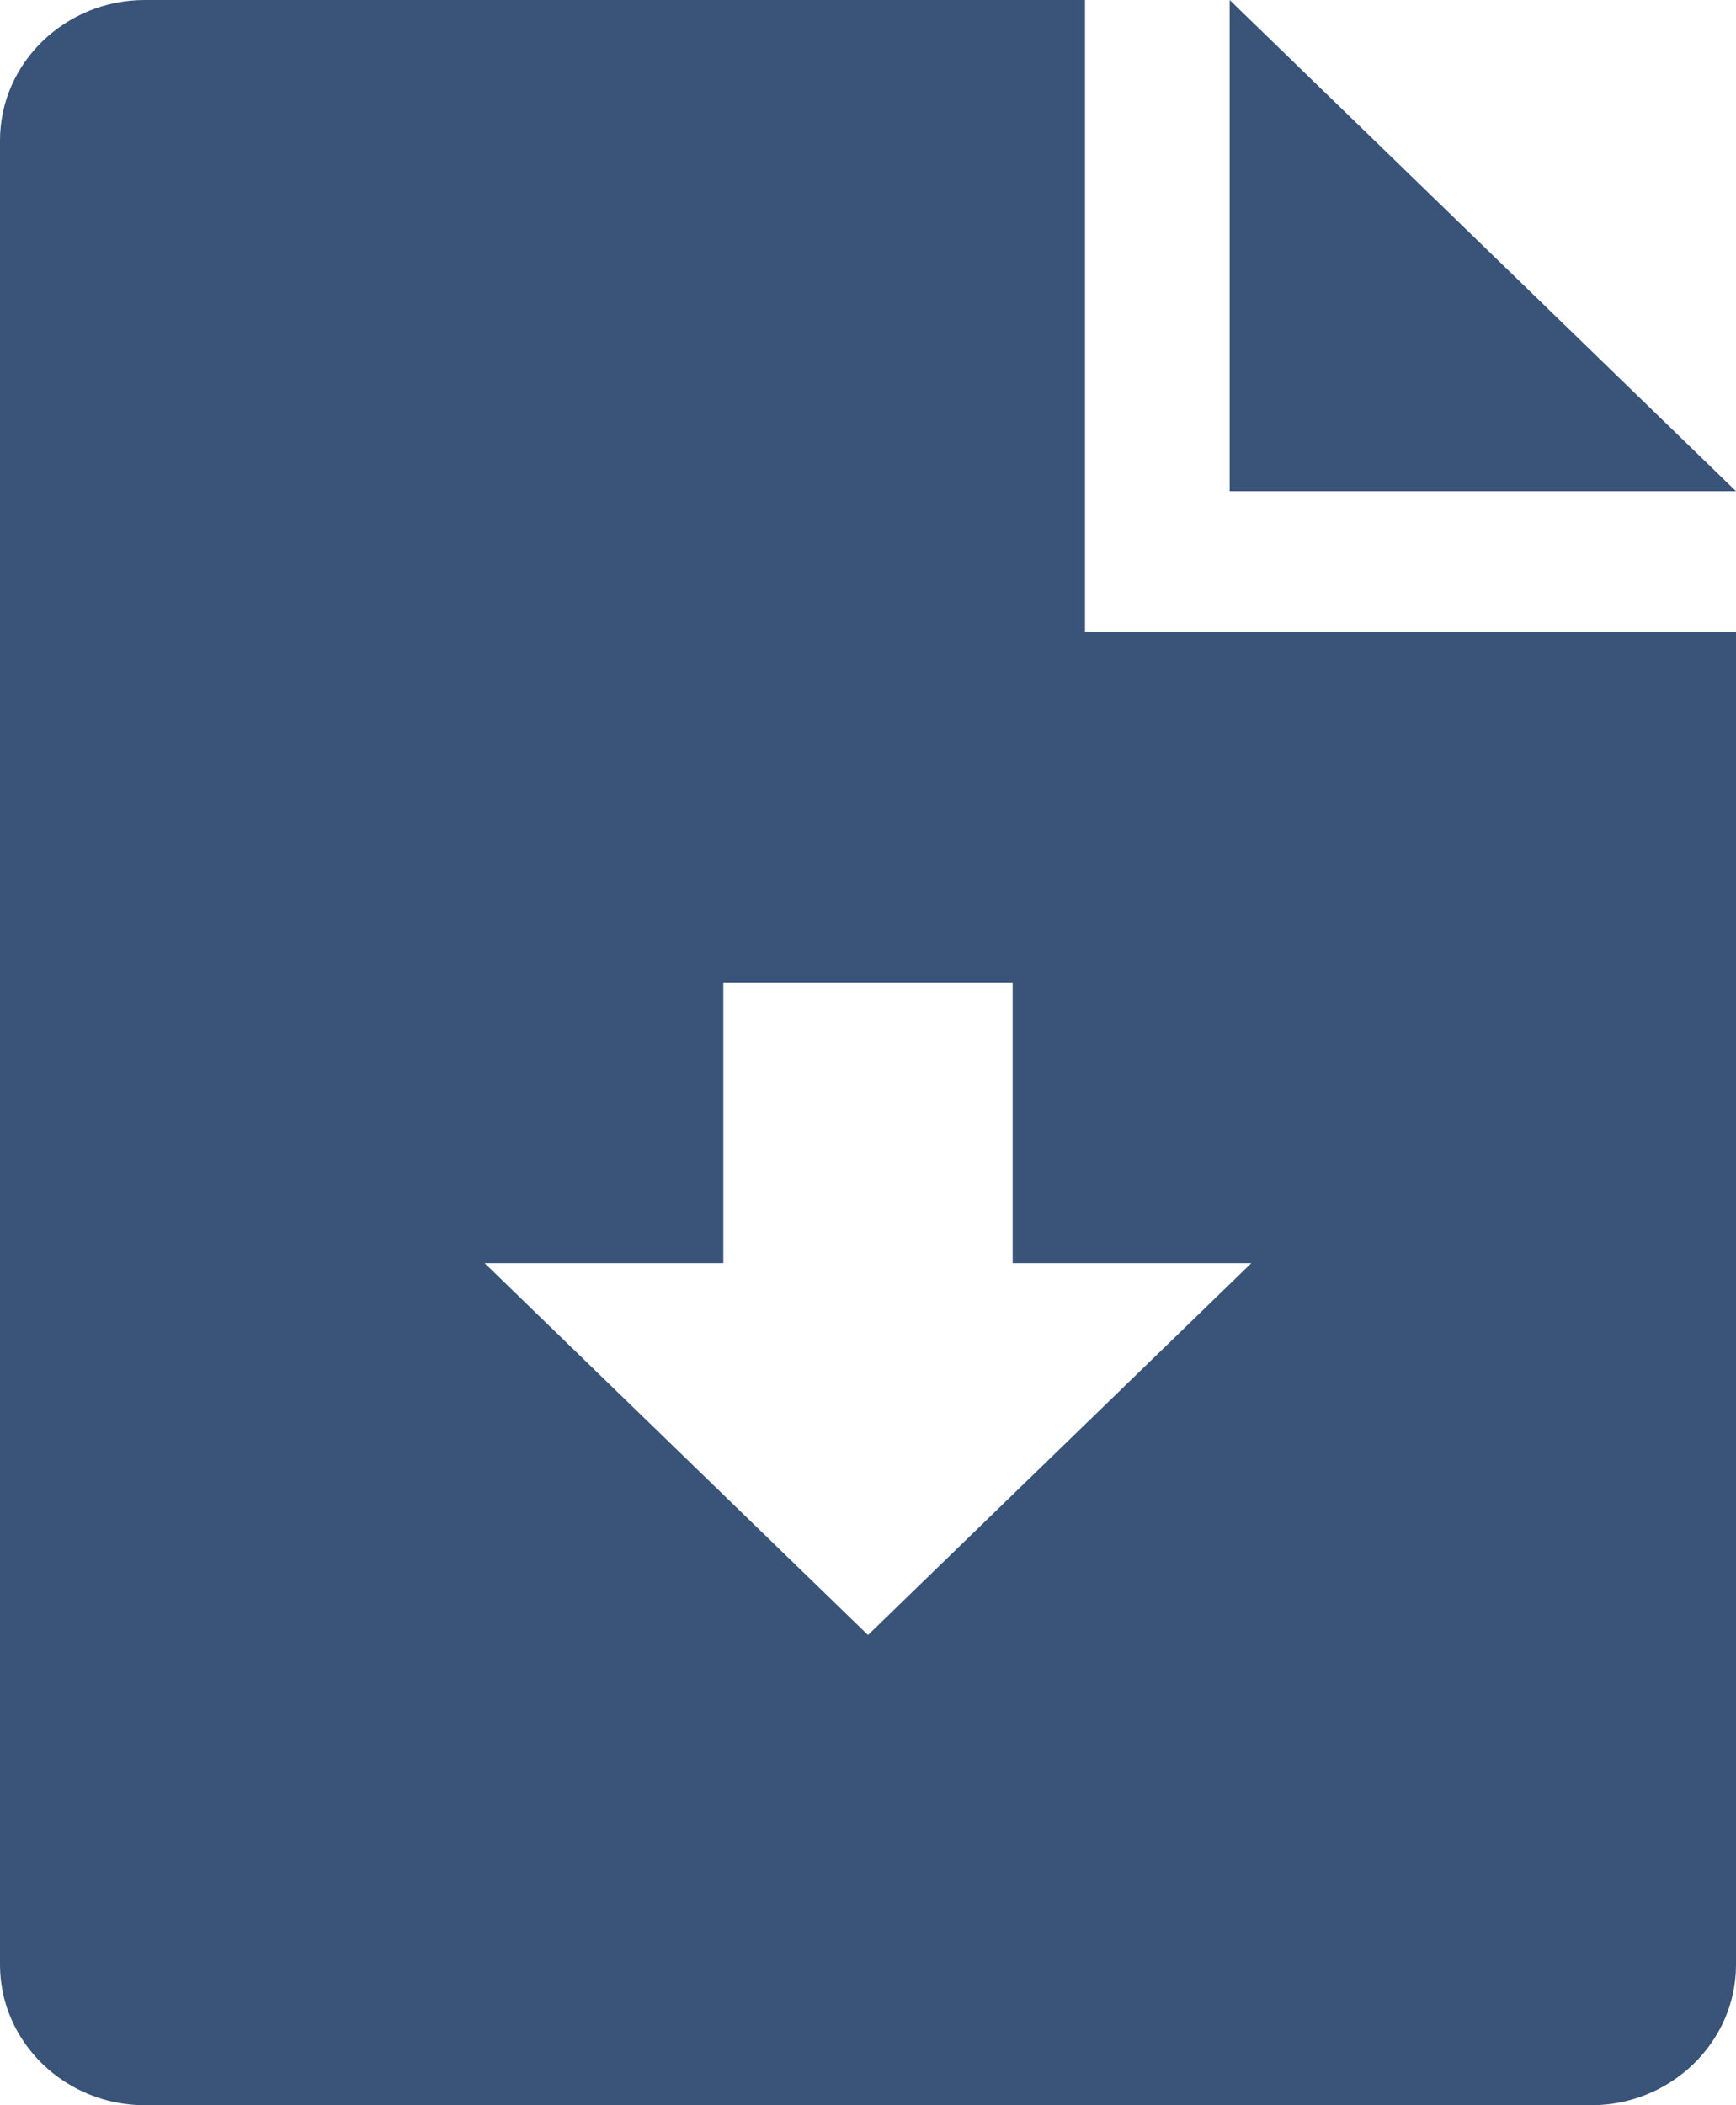 <?xml version="1.0" encoding="utf-8"?>
<svg width="33px" height="40px" viewBox="0 0 33 40" version="1.1" xmlns:xlink="http://www.w3.org/1999/xlink" xmlns="http://www.w3.org/2000/svg">
  <desc>Created with Lunacy</desc>
  <g id="iconfinder_document-download_4918888" transform="matrix(-1 0 0 1 33 0)">
    <path d="M0 12L0 37.333C0 38.8 1.238 40 2.75 40L30.25 40C31.762 40 33 38.8 33 37.333L33 2.667C33 1.2 31.762 0 30.25 0L12.375 0L12.375 12L0 12ZM0 9.333L9.625 0L9.625 9.333L0 9.333ZM13.75 24L13.75 18.667L19.25 18.667L19.25 24L23.788 24L16.5 31.067L9.213 24L13.75 24Z" id="document-download" fill="#395379" fill-rule="evenodd" stroke="none" />
  </g>
</svg>
